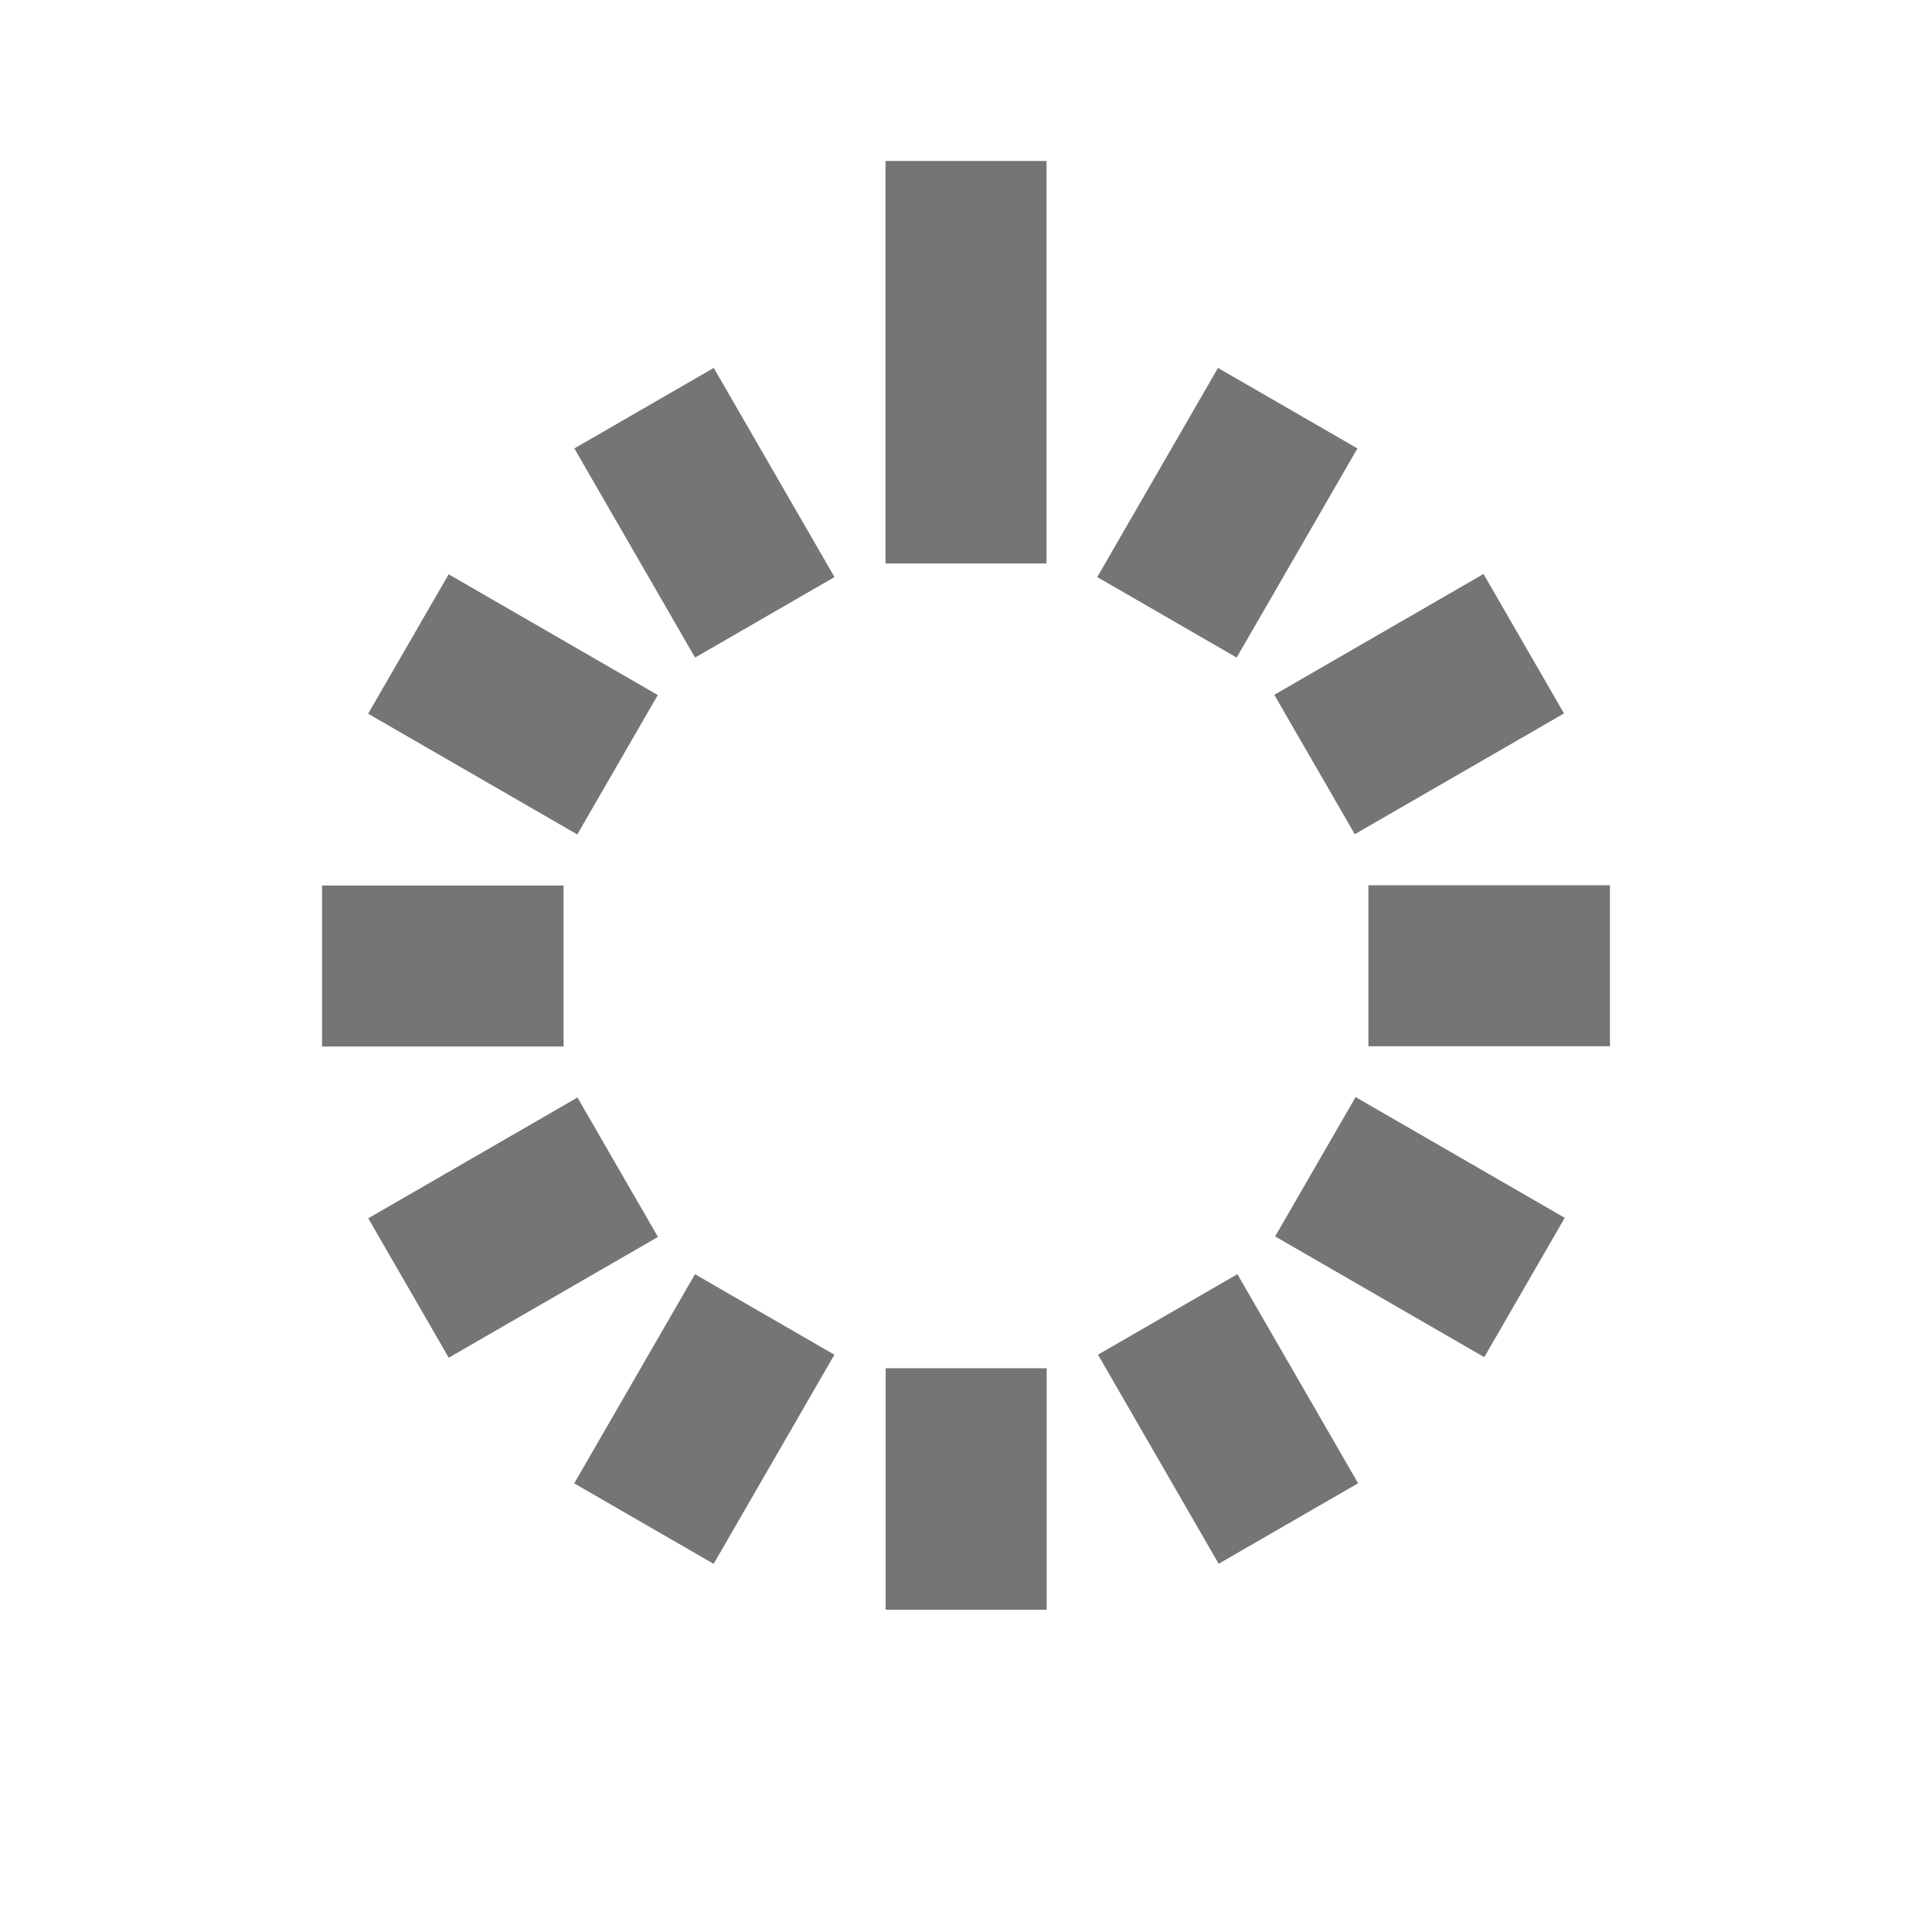 <?xml version="1.0" encoding="utf-8"?>
<!-- Generator: Adobe Illustrator 17.1.0, SVG Export Plug-In . SVG Version: 6.00 Build 0)  -->
<!DOCTYPE svg PUBLIC "-//W3C//DTD SVG 1.1//EN" "http://www.w3.org/Graphics/SVG/1.1/DTD/svg11.dtd">
<svg version="1.1" xmlns="http://www.w3.org/2000/svg" xmlns:xlink="http://www.w3.org/1999/xlink" x="0px" y="0px" width="24px"
	 height="24px" viewBox="0 0 24 24" enable-background="new 0 0 24 24" xml:space="preserve">
<g id="Frame_-_24px">
	<rect y="0" fill="none" width="24" height="24"/>
</g>
<g id="Filled_Icons">
	<g>
		<g>
			<rect x="11" y="2" fill="#757575" width="2" height="5"/>
		</g>
		<g>
			<rect x="7.25" y="5.37" transform="matrix(0.5 0.866 -0.866 0.5 9.892 -4.393)" fill="#757575" width="3" height="2"/>
		</g>
		<g>
			<rect x="4.871" y="7.75" transform="matrix(0.866 0.5 -0.5 0.866 5.23 -2.013)" fill="#757575" width="3" height="2"/>
		</g>
		<g>
			<rect x="4.001" y="11" fill="#757575" width="3" height="2"/>
		</g>
		<g>
			
				<rect x="5.372" y="13.749" transform="matrix(0.5 0.866 -0.866 0.5 16.394 2.107)" fill="#757575" width="2" height="3.001"/>
		</g>
		<g>
			
				<rect x="7.752" y="16.128" transform="matrix(0.866 0.5 -0.5 0.866 9.984 -2.014)" fill="#757575" width="2" height="3"/>
		</g>
		<g>
			<rect x="11.002" y="16.997" fill="#757575" width="2" height="3"/>
		</g>
		<g>
			
				<rect x="13.751" y="16.626" transform="matrix(0.5 0.866 -0.866 0.5 22.894 -4.393)" fill="#757575" width="2.999" height="2"/>
		</g>
		<g>
			
				<rect x="16.129" y="14.248" transform="matrix(0.866 0.5 -0.5 0.866 9.996 -6.775)" fill="#757575" width="3" height="1.999"/>
		</g>
		<g>
			<rect x="16.999" y="10.997" fill="#757575" width="3" height="2"/>
		</g>
		<g>
			
				<rect x="16.627" y="7.247" transform="matrix(0.5 0.866 -0.866 0.5 16.391 -10.892)" fill="#757575" width="2" height="3.001"/>
		</g>
		<g>
			
				<rect x="14.248" y="4.869" transform="matrix(0.866 0.5 -0.5 0.866 5.226 -6.77)" fill="#757575" width="2" height="3"/>
		</g>
	</g>
</g>
</svg>
